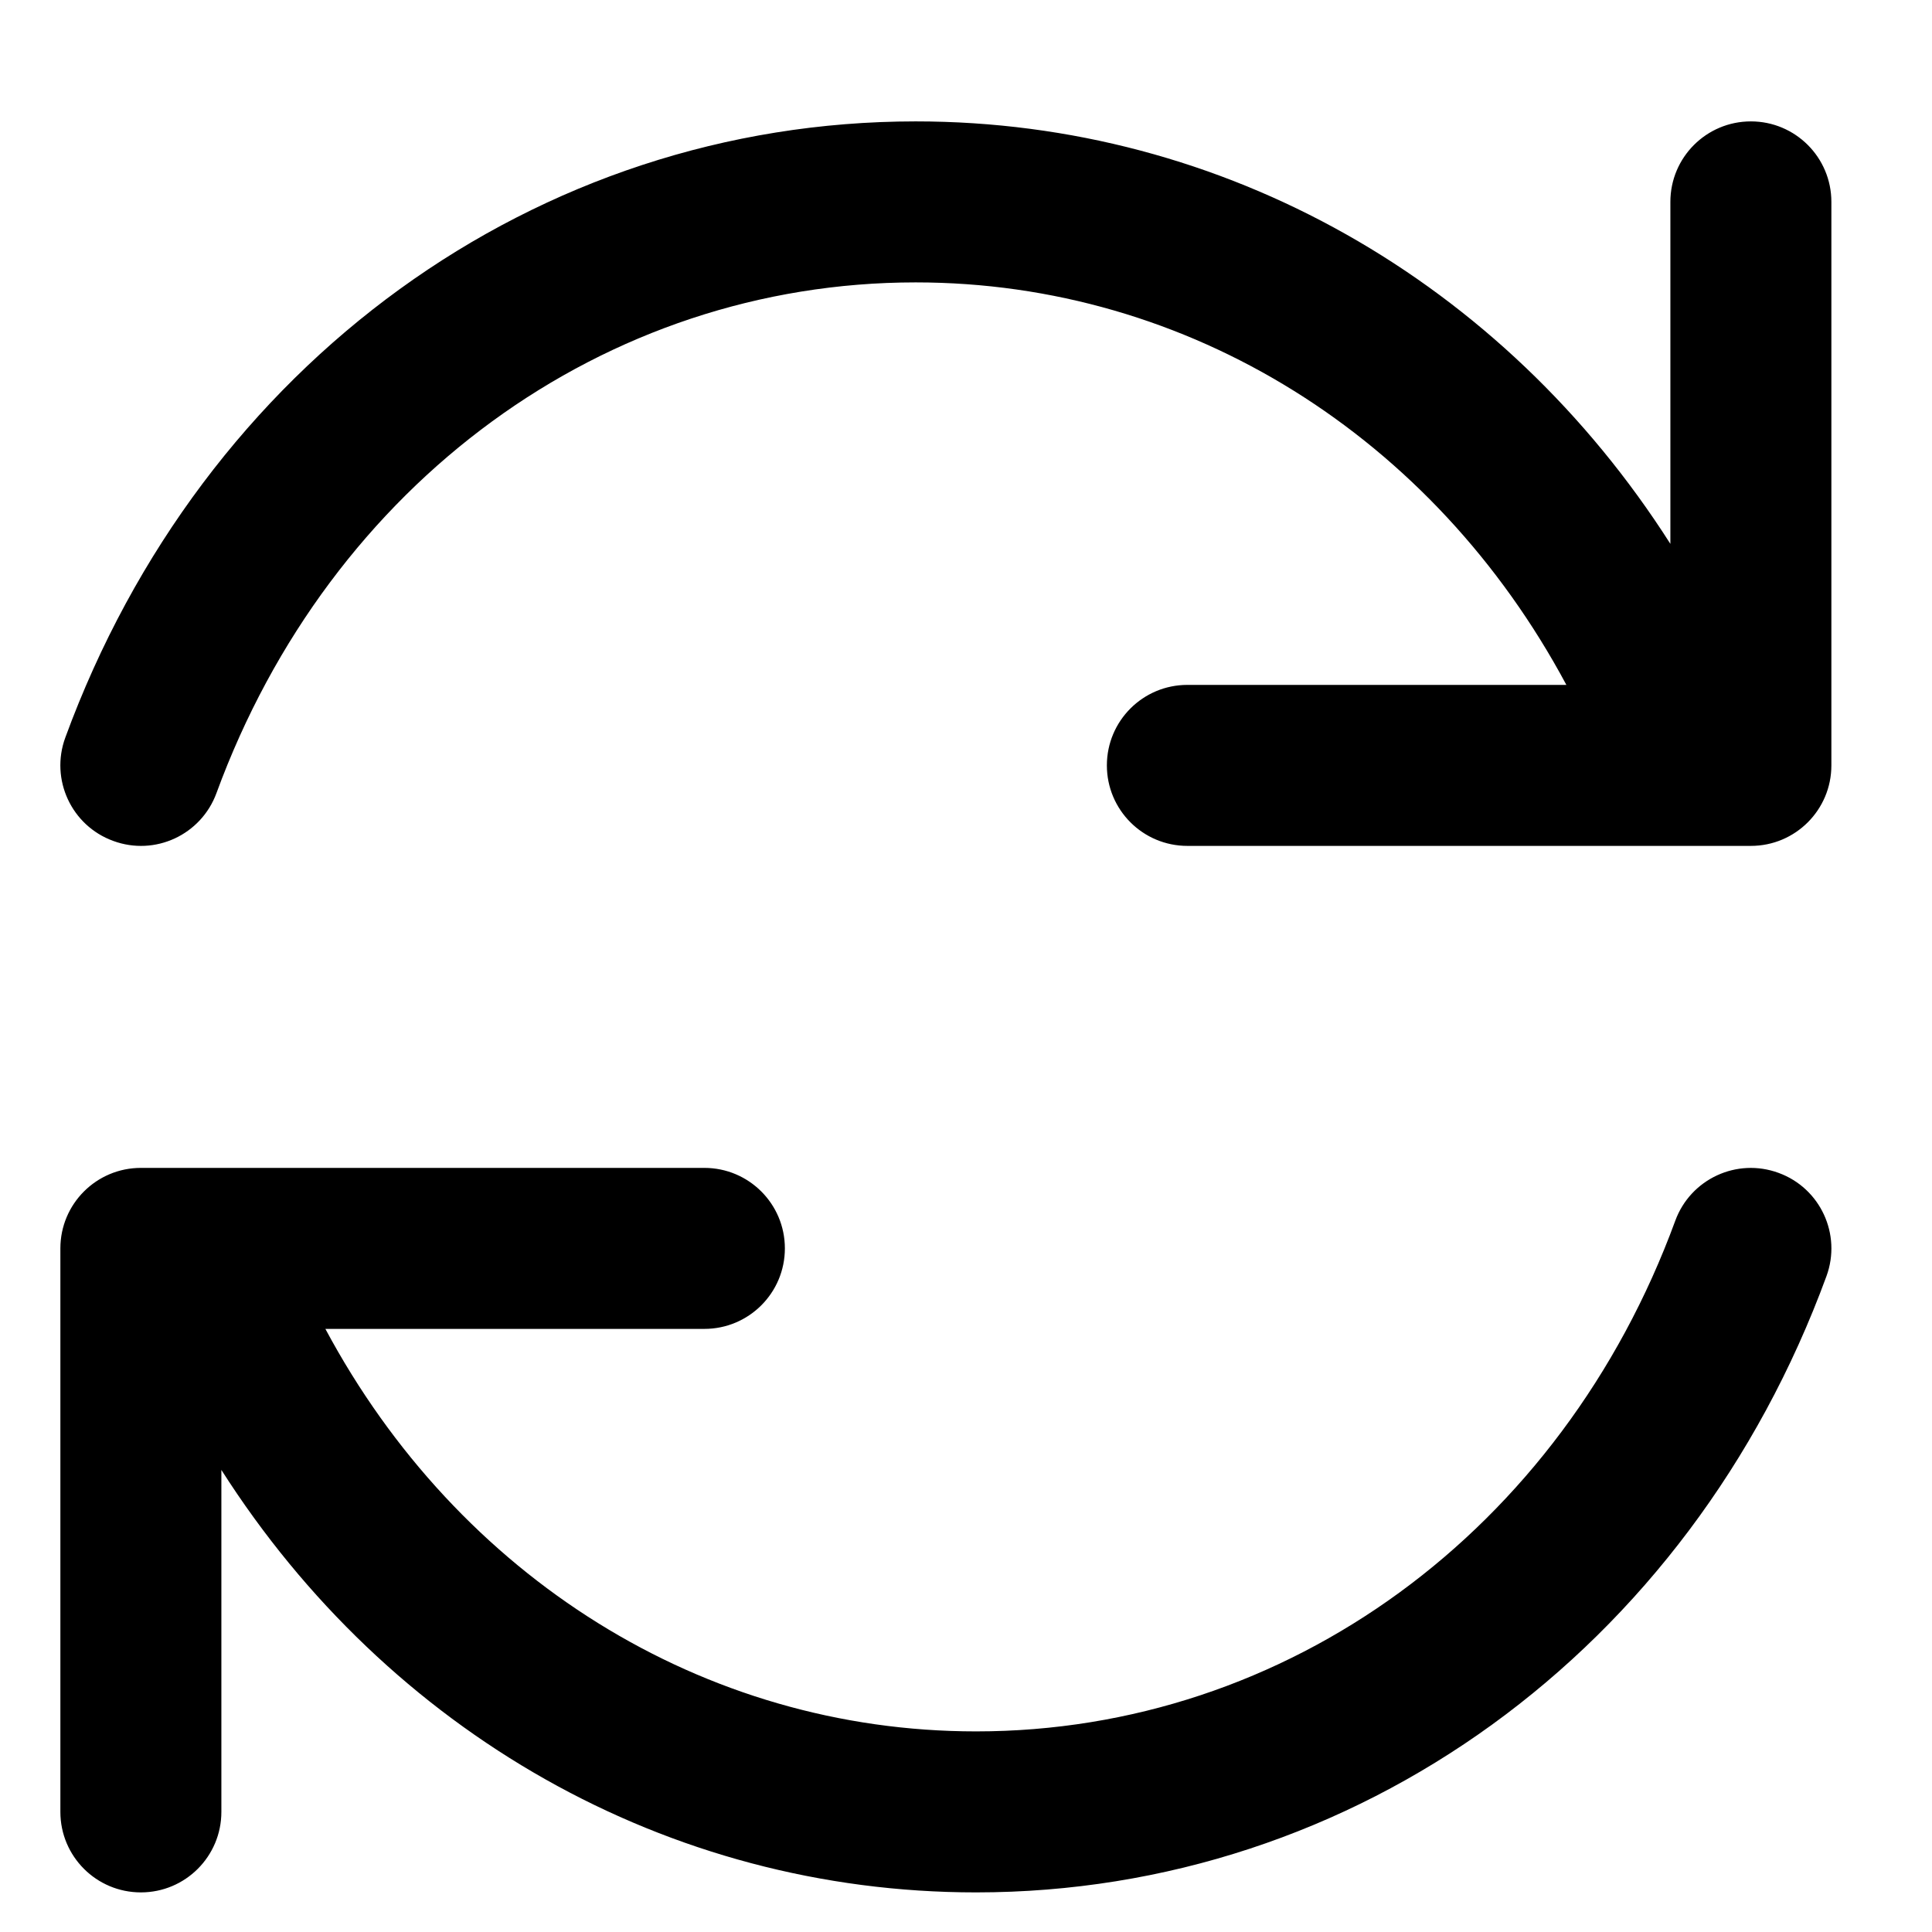 <svg
  width="24"
  height="24"
  viewBox="0 0 24 24"
  fill="none"
  xmlns="http://www.w3.org/2000/svg"
>
  <path
    fill-rule="evenodd"
    clip-rule="evenodd"
    d="M20.75 2.508C20.75 1.955 21.198 1.508 21.75 1.508C22.302 1.508 22.75 1.955 22.75 2.508V9.508C22.75 10.061 22.302 10.508 21.75 10.508H14.75C14.198 10.508 13.75 10.061 13.75 9.508C13.75 8.955 14.198 8.508 14.75 8.508H19.458C17.81 5.429 14.768 3.508 11.375 3.508C7.512 3.508 4.102 5.998 2.689 9.852C2.499 10.37 1.926 10.638 1.406 10.446C0.887 10.257 0.621 9.682 0.811 9.163C2.516 4.513 6.663 1.508 11.375 1.508C15.213 1.508 18.676 3.503 20.75 6.756V2.508ZM20.811 15.164C21.001 14.646 21.575 14.379 22.094 14.57C22.613 14.759 22.879 15.334 22.689 15.853C20.984 20.503 16.837 23.508 12.125 23.508C8.287 23.508 4.824 21.513 2.75 18.26V22.508C2.75 23.061 2.302 23.508 1.75 23.508C1.198 23.508 0.75 23.061 0.75 22.508V15.508C0.75 14.955 1.198 14.508 1.75 14.508H8.75C9.302 14.508 9.75 14.955 9.75 15.508C9.75 16.061 9.302 16.508 8.75 16.508H4.042C5.69 19.587 8.732 21.508 12.125 21.508C15.988 21.508 19.398 19.018 20.811 15.164Z"
    fill="currentColor"
  />
</svg>
